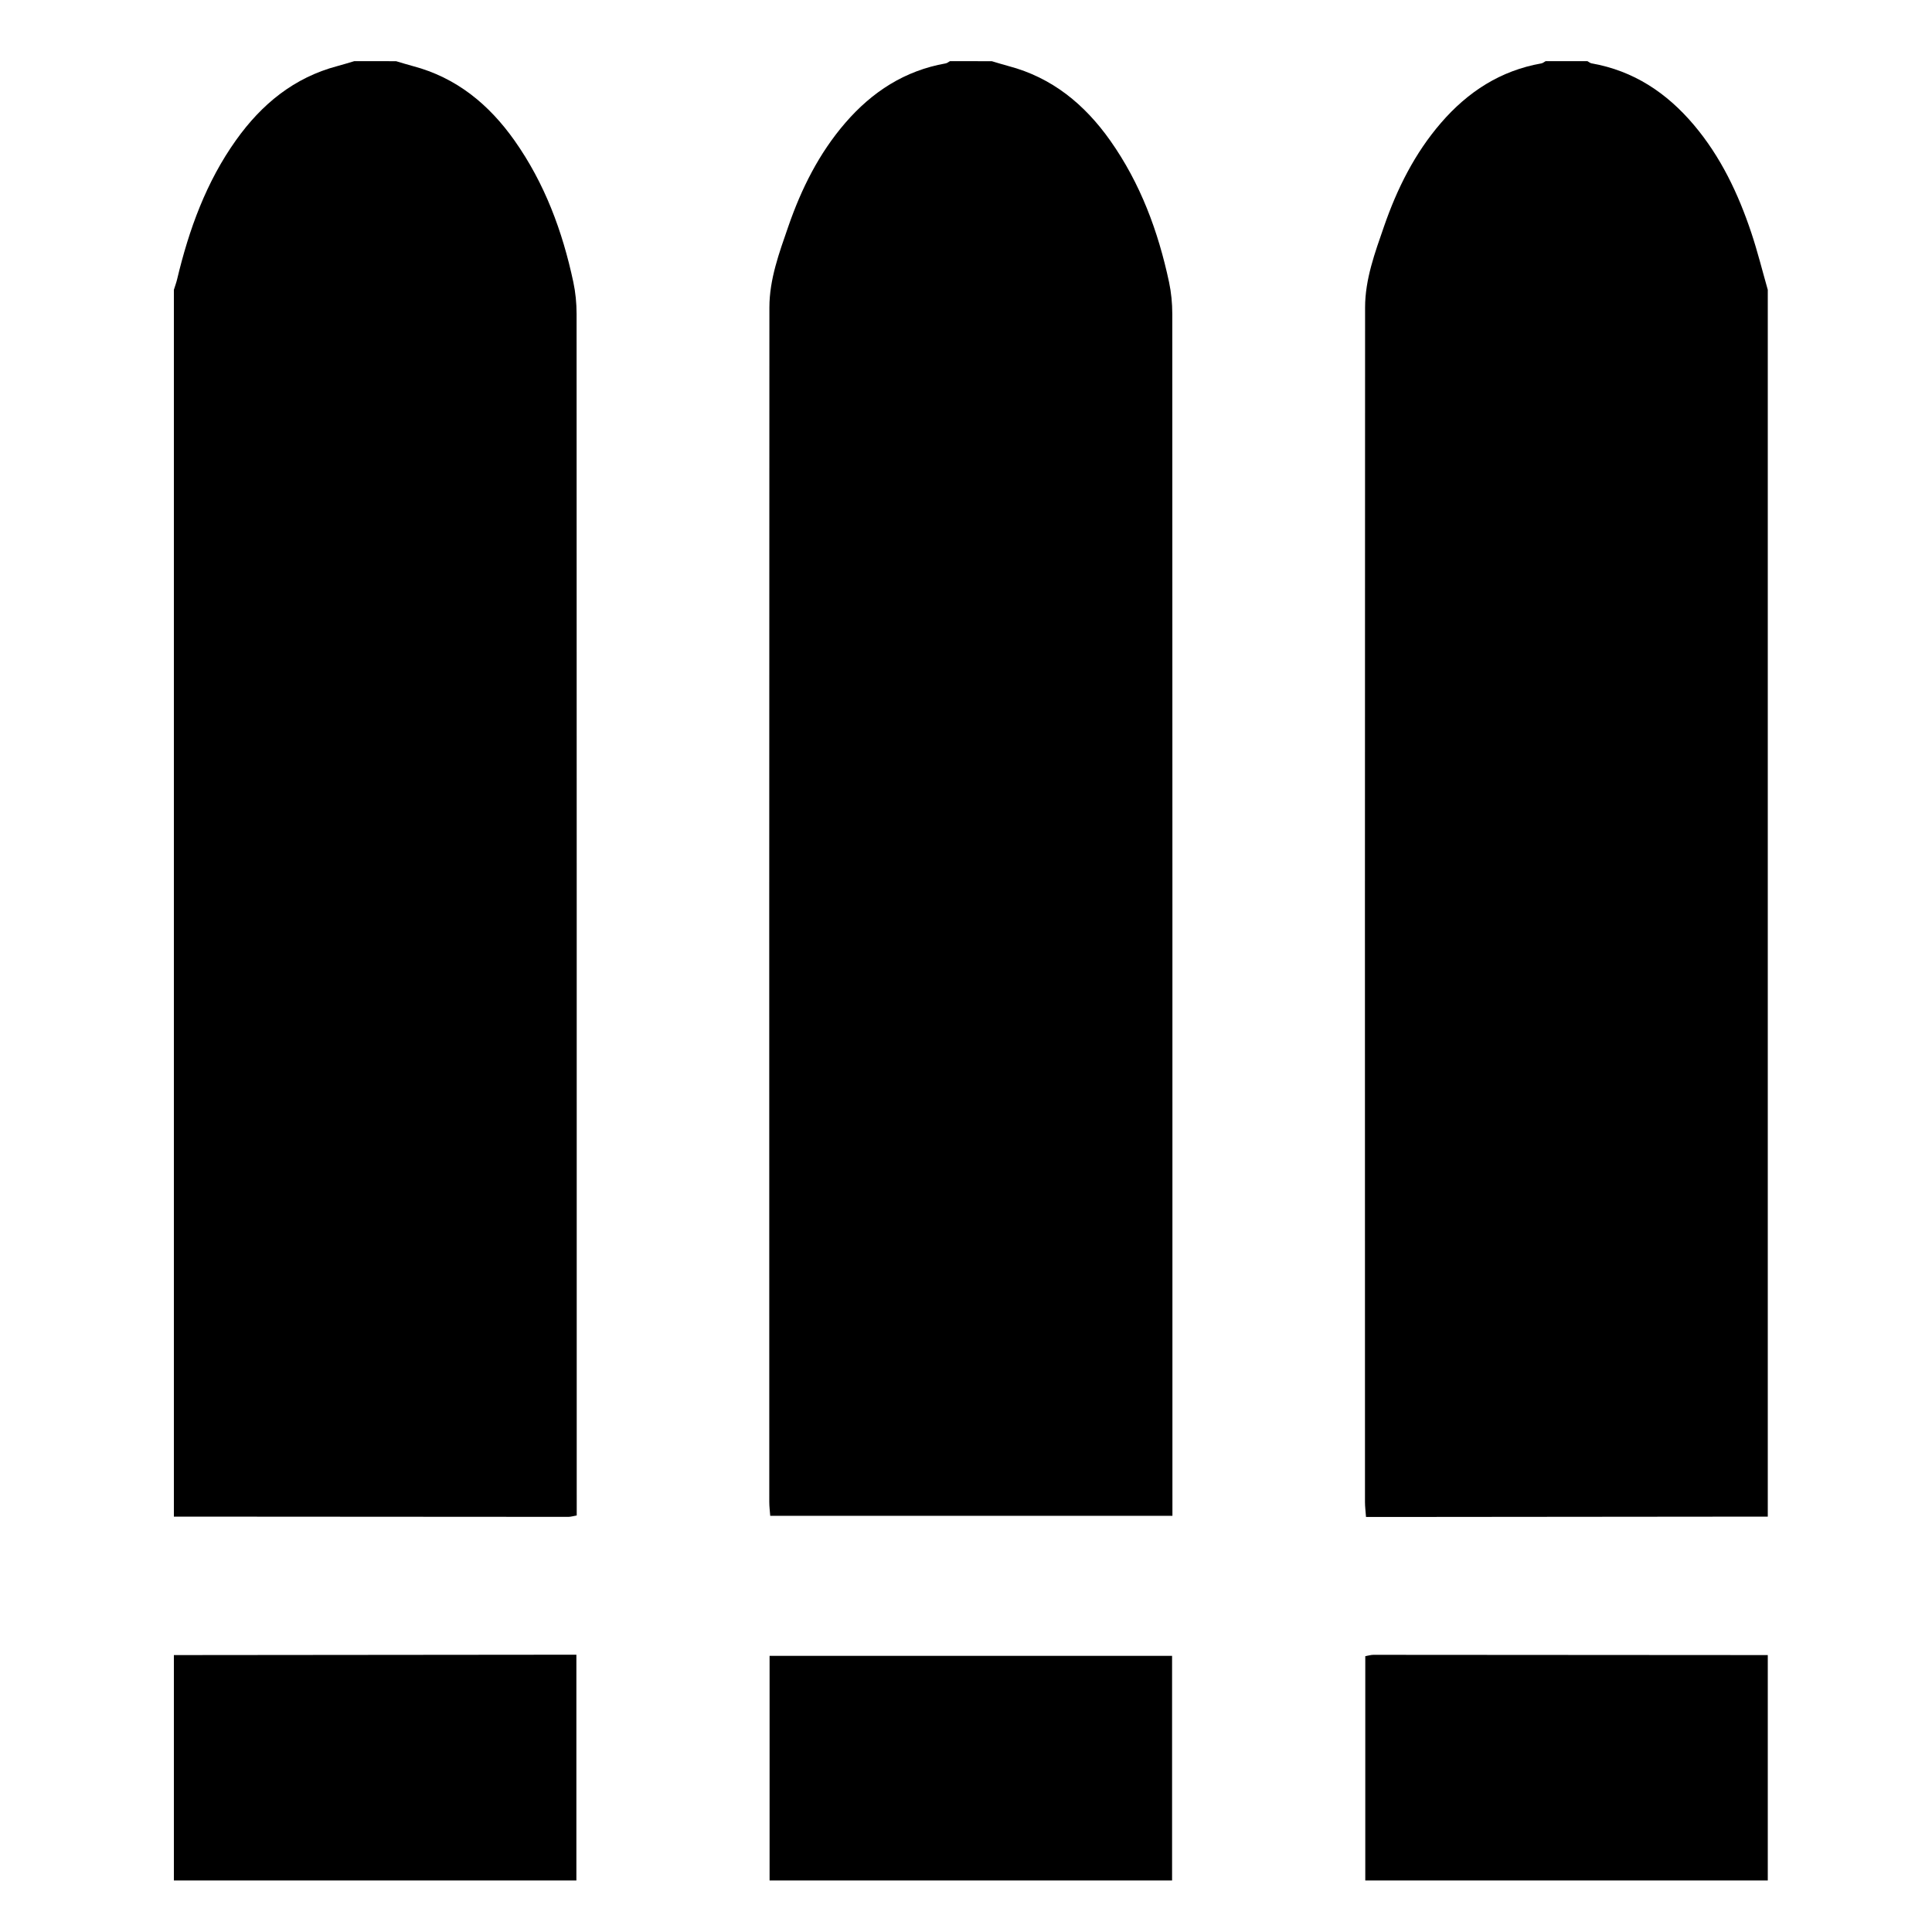 <?xml version="1.0" encoding="utf-8"?>
<!-- Generator: Adobe Illustrator 16.0.0, SVG Export Plug-In . SVG Version: 6.00 Build 0)  -->
<!DOCTYPE svg PUBLIC "-//W3C//DTD SVG 1.1//EN" "http://www.w3.org/Graphics/SVG/1.1/DTD/svg11.dtd">
<svg version="1.1" id="Layer_4_xA0_Image_1_" xmlns:x="http://ns.adobe.com/Extensibility/1.0/" xmlns:i="http://ns.adobe.com/AdobeIllustrator/10.0/" xmlns:graph="http://ns.adobe.com/Graphs/1.0/"
	 xmlns="http://www.w3.org/2000/svg" xmlns:xlink="http://www.w3.org/1999/xlink" x="0px" y="0px" width="600px" height="600px"
	 viewBox="0 0 600 600" style="enable-background:new 0 0 600 600;" xml:space="preserve">
<style type="text/css">
<![CDATA[
	.st0{fill-rule:evenodd;clip-rule:evenodd;}
]]>
</style>
<g>
	<g>
		<path class="st0" d="M123,19c1.734,0.508,3.457,1.057,5.203,1.518c13.553,3.575,23.659,11.918,31.578,23.12
			c9.374,13.261,14.908,28.184,18.27,43.954c0.688,3.225,1.011,6.589,1.013,9.889c0.05,122.331,0.042,244.663,0.042,366.994
			c0,1.977,0,3.953,0,6.164c-1.063,0.186-1.837,0.438-2.612,0.438C135.663,471.065,94.832,471.031,54,471c0-127,0-254,0-381
			c0.341-1.097,0.747-2.178,1.013-3.293c3.678-15.437,9.014-30.185,18.312-43.222c7.936-11.125,18.002-19.416,31.494-22.975
			c1.739-0.459,3.455-1.005,5.182-1.511C114.333,19,118.667,19,123,19z"/>
		<path class="st0" d="M308,19c1.734,0.508,3.457,1.057,5.203,1.518c13.553,3.575,23.659,11.918,31.578,23.119
			c9.374,13.261,14.908,28.185,18.271,43.954c0.688,3.225,1.011,6.589,1.013,9.889c0.05,122.33,0.042,244.66,0.042,366.991
			c0,1.977,0,3.953,0,6.281c-41.729,0-83.126,0-124.907,0c-0.1-1.406-0.292-2.844-0.292-4.281
			c-0.014-123.663-0.035-247.327,0.034-370.99c0.005-8.768,3.048-16.988,5.878-25.162c4.06-11.729,9.531-22.712,17.717-32.183
			c8.324-9.63,18.456-16.209,31.162-18.451c0.459-0.081,0.869-0.45,1.301-0.685C299.333,19,303.666,19,308,19z"/>
		<path class="st0" d="M549,471c-37.498,0.035-74.996,0.071-112.494,0.105c-3.977,0.004-7.952,0.001-12.28,0.001
			c-0.126-1.758-0.318-3.194-0.318-4.632c-0.014-123.665-0.035-247.329,0.033-370.994c0.005-8.768,3.049-16.988,5.879-25.162
			c4.061-11.729,9.531-22.713,17.718-32.183c8.324-9.63,18.456-16.21,31.162-18.451c0.46-0.081,0.868-0.45,1.301-0.685
			c4.333,0,8.667,0,13,0c0.431,0.234,0.837,0.604,1.295,0.684c13.031,2.283,23.313,9.143,31.721,19.083
			c8.379,9.907,13.835,21.411,17.898,33.604c1.932,5.797,3.405,11.748,5.086,17.63C549,217,549,344,549,471z"/>
		<path class="st0" d="M54,514c37.494-0.035,74.988-0.071,112.482-0.105c3.977-0.004,7.954-0.001,12.518-0.001
			c0,23.593,0,46.85,0,70.106c-41.667,0-83.333,0-125,0C54,560.667,54,537.333,54,514z"/>
		<path class="st0" d="M239,584c0-23.136,0-46.271,0-69.756c41.626,0,83.018,0,125,0c0,23.246,0,46.501,0,69.756
			C322.334,584,280.667,584,239,584z"/>
		<path class="st0" d="M424,584c0-23.137,0-46.274,0-69.662c0.968-0.166,1.743-0.416,2.519-0.416
			c40.827,0.013,81.654,0.047,122.481,0.078c0,23.333,0,46.667,0,70C507.333,584,465.667,584,424,584z"/>
	</g>
</g>
</svg>
